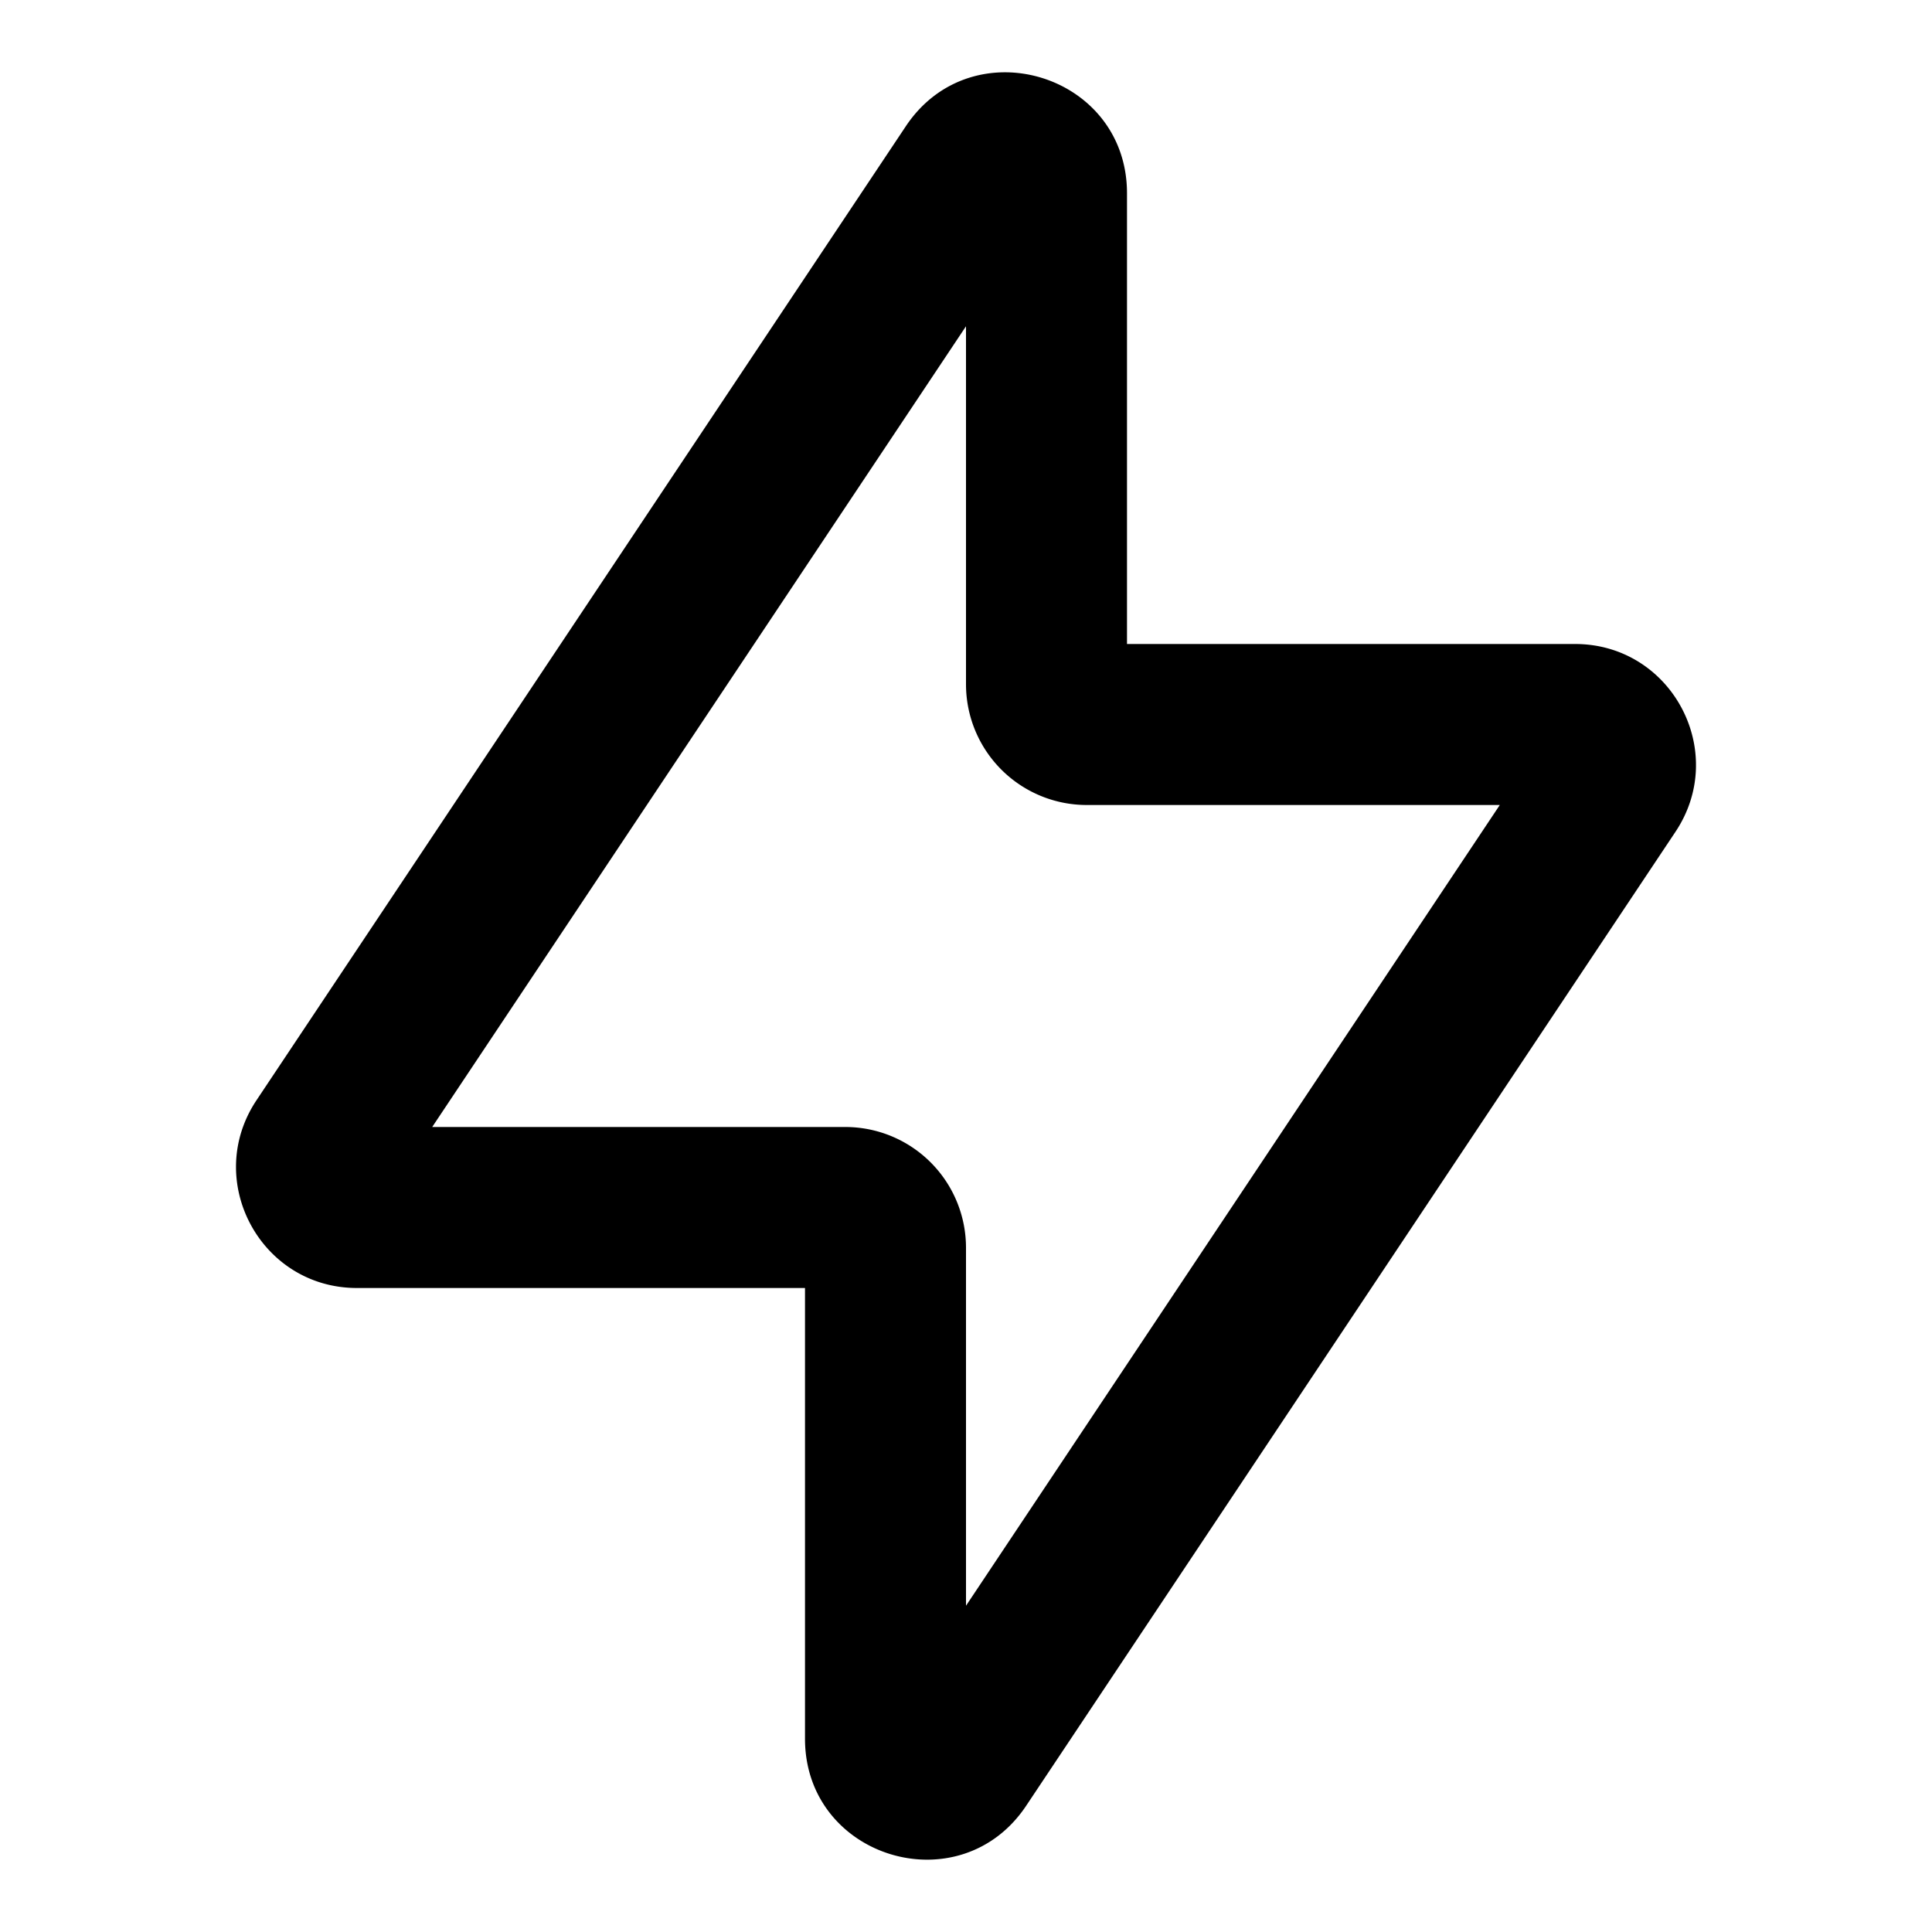 <svg xmlns="http://www.w3.org/2000/svg" width="24" height="24" fill="none"><path fill="currentColor" fill-rule="evenodd" d="M14 2.401c0-1.484-1.925-2.067-2.748-.832L3.186 13.668c-.664.997.05 2.332 1.248 2.332H10v5.599c0 1.483 1.925 2.067 2.748.832l8.066-12.099C21.478 9.335 20.764 8 19.566 8H14zM5.369 14 12 4.053V8.5a1.5 1.5 0 0 0 1.5 1.5h5.131L12 19.947V15.5a1.5 1.5 0 0 0-1.5-1.5z" clip-rule="evenodd"/></svg>

